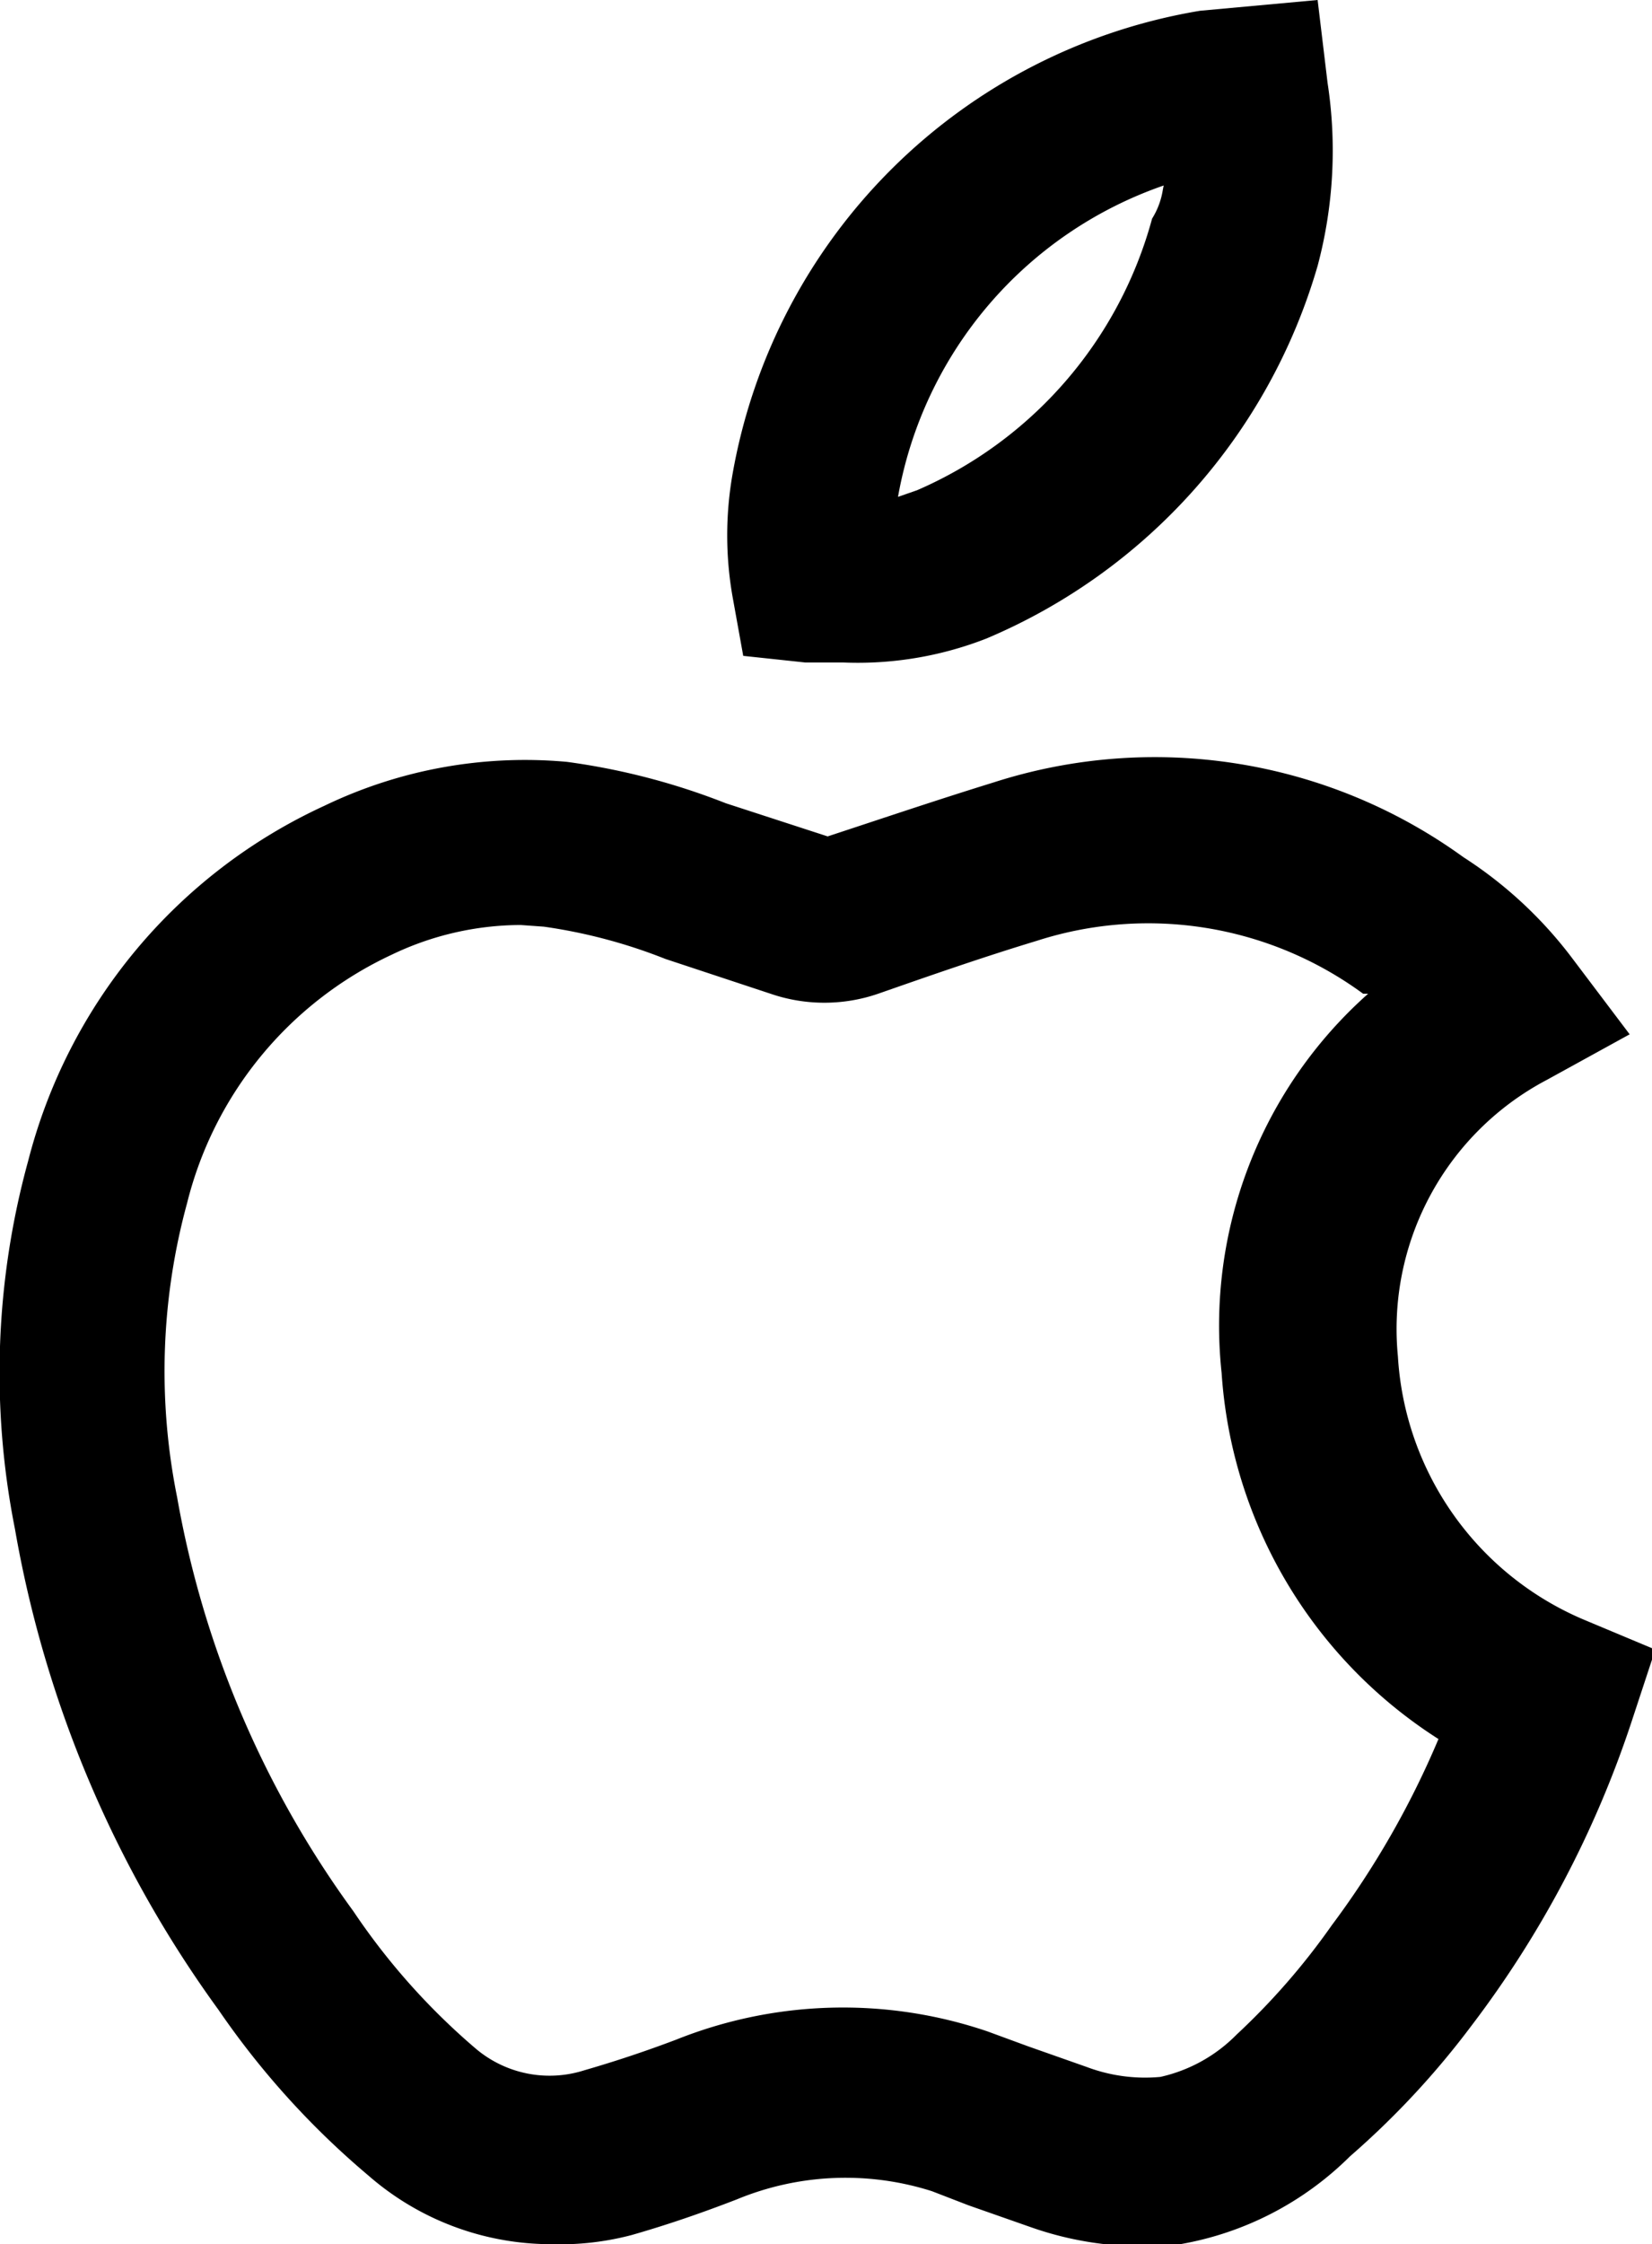 <svg id="icons" xmlns="http://www.w3.org/2000/svg" viewBox="0 0 19.96 27.1"><title>apple</title><path d="M13.74,32.64a3.36,3.36,0,0,1-2.21-.83,10,10,0,0,1-1.81-2A13.92,13.92,0,0,1,7.26,24a9.65,9.65,0,0,1,.16-4.44A6.49,6.49,0,0,1,11,15.27a5.59,5.59,0,0,1,2.93-.53,8.24,8.24,0,0,1,1.92.5l1.23.4c.67-.22,1.32-.44,2-.65a6.36,6.36,0,0,1,5.68.9,5.1,5.1,0,0,1,1.3,1.2l.71.94-1,.55a3.4,3.4,0,0,0-1.8,3.34,3.69,3.69,0,0,0,2.25,3.18l.86.36-.29.88A12.55,12.55,0,0,1,24.86,30a10.15,10.15,0,0,1-1.47,1.58,3.84,3.84,0,0,1-2.05,1.06,4.06,4.06,0,0,1-1.79-.2l-.77-.27L18.34,32a3.44,3.44,0,0,0-2.36.1c-.44.17-.85.31-1.27.43A3.4,3.4,0,0,1,13.74,32.64Zm-.37-15.93a3.62,3.62,0,0,0-1.56.36,4.51,4.51,0,0,0-2.47,3,7.7,7.7,0,0,0-.12,3.55,12,12,0,0,0,2.13,5,8.13,8.13,0,0,0,1.48,1.66,1.38,1.38,0,0,0,1.31.26c.38-.11.74-.23,1.11-.37a5.43,5.43,0,0,1,3.76-.1l.49.18.71.25a2,2,0,0,0,.89.12,1.86,1.86,0,0,0,.92-.51,8.36,8.36,0,0,0,1.15-1.32,10.68,10.68,0,0,0,1.29-2.25,5.69,5.69,0,0,1-2.62-4.42,5.36,5.36,0,0,1,1.77-4.58h-.06a4.39,4.39,0,0,0-3.94-.64c-.66.2-1.29.42-1.92.64a2,2,0,0,1-1.3,0l-1.27-.42a6.42,6.42,0,0,0-1.47-.39Z" transform="translate(-7.08 -5.54)"/><path d="M17.27,13.54h-.46l-.75-.08-.13-.72a4.28,4.28,0,0,1,0-1.47,6.88,6.88,0,0,1,5.65-5.6L23,5.54l.12,1A5.39,5.39,0,0,1,23,8.75a7,7,0,0,1-4,4.5A4.27,4.27,0,0,1,17.27,13.54Zm3.87-5.76a4.88,4.88,0,0,0-3.21,3.76l.23-.08A5,5,0,0,0,21,8.18a.93.93,0,0,0,.13-.35Z" transform="translate(-7.08 -5.54)"/></svg>